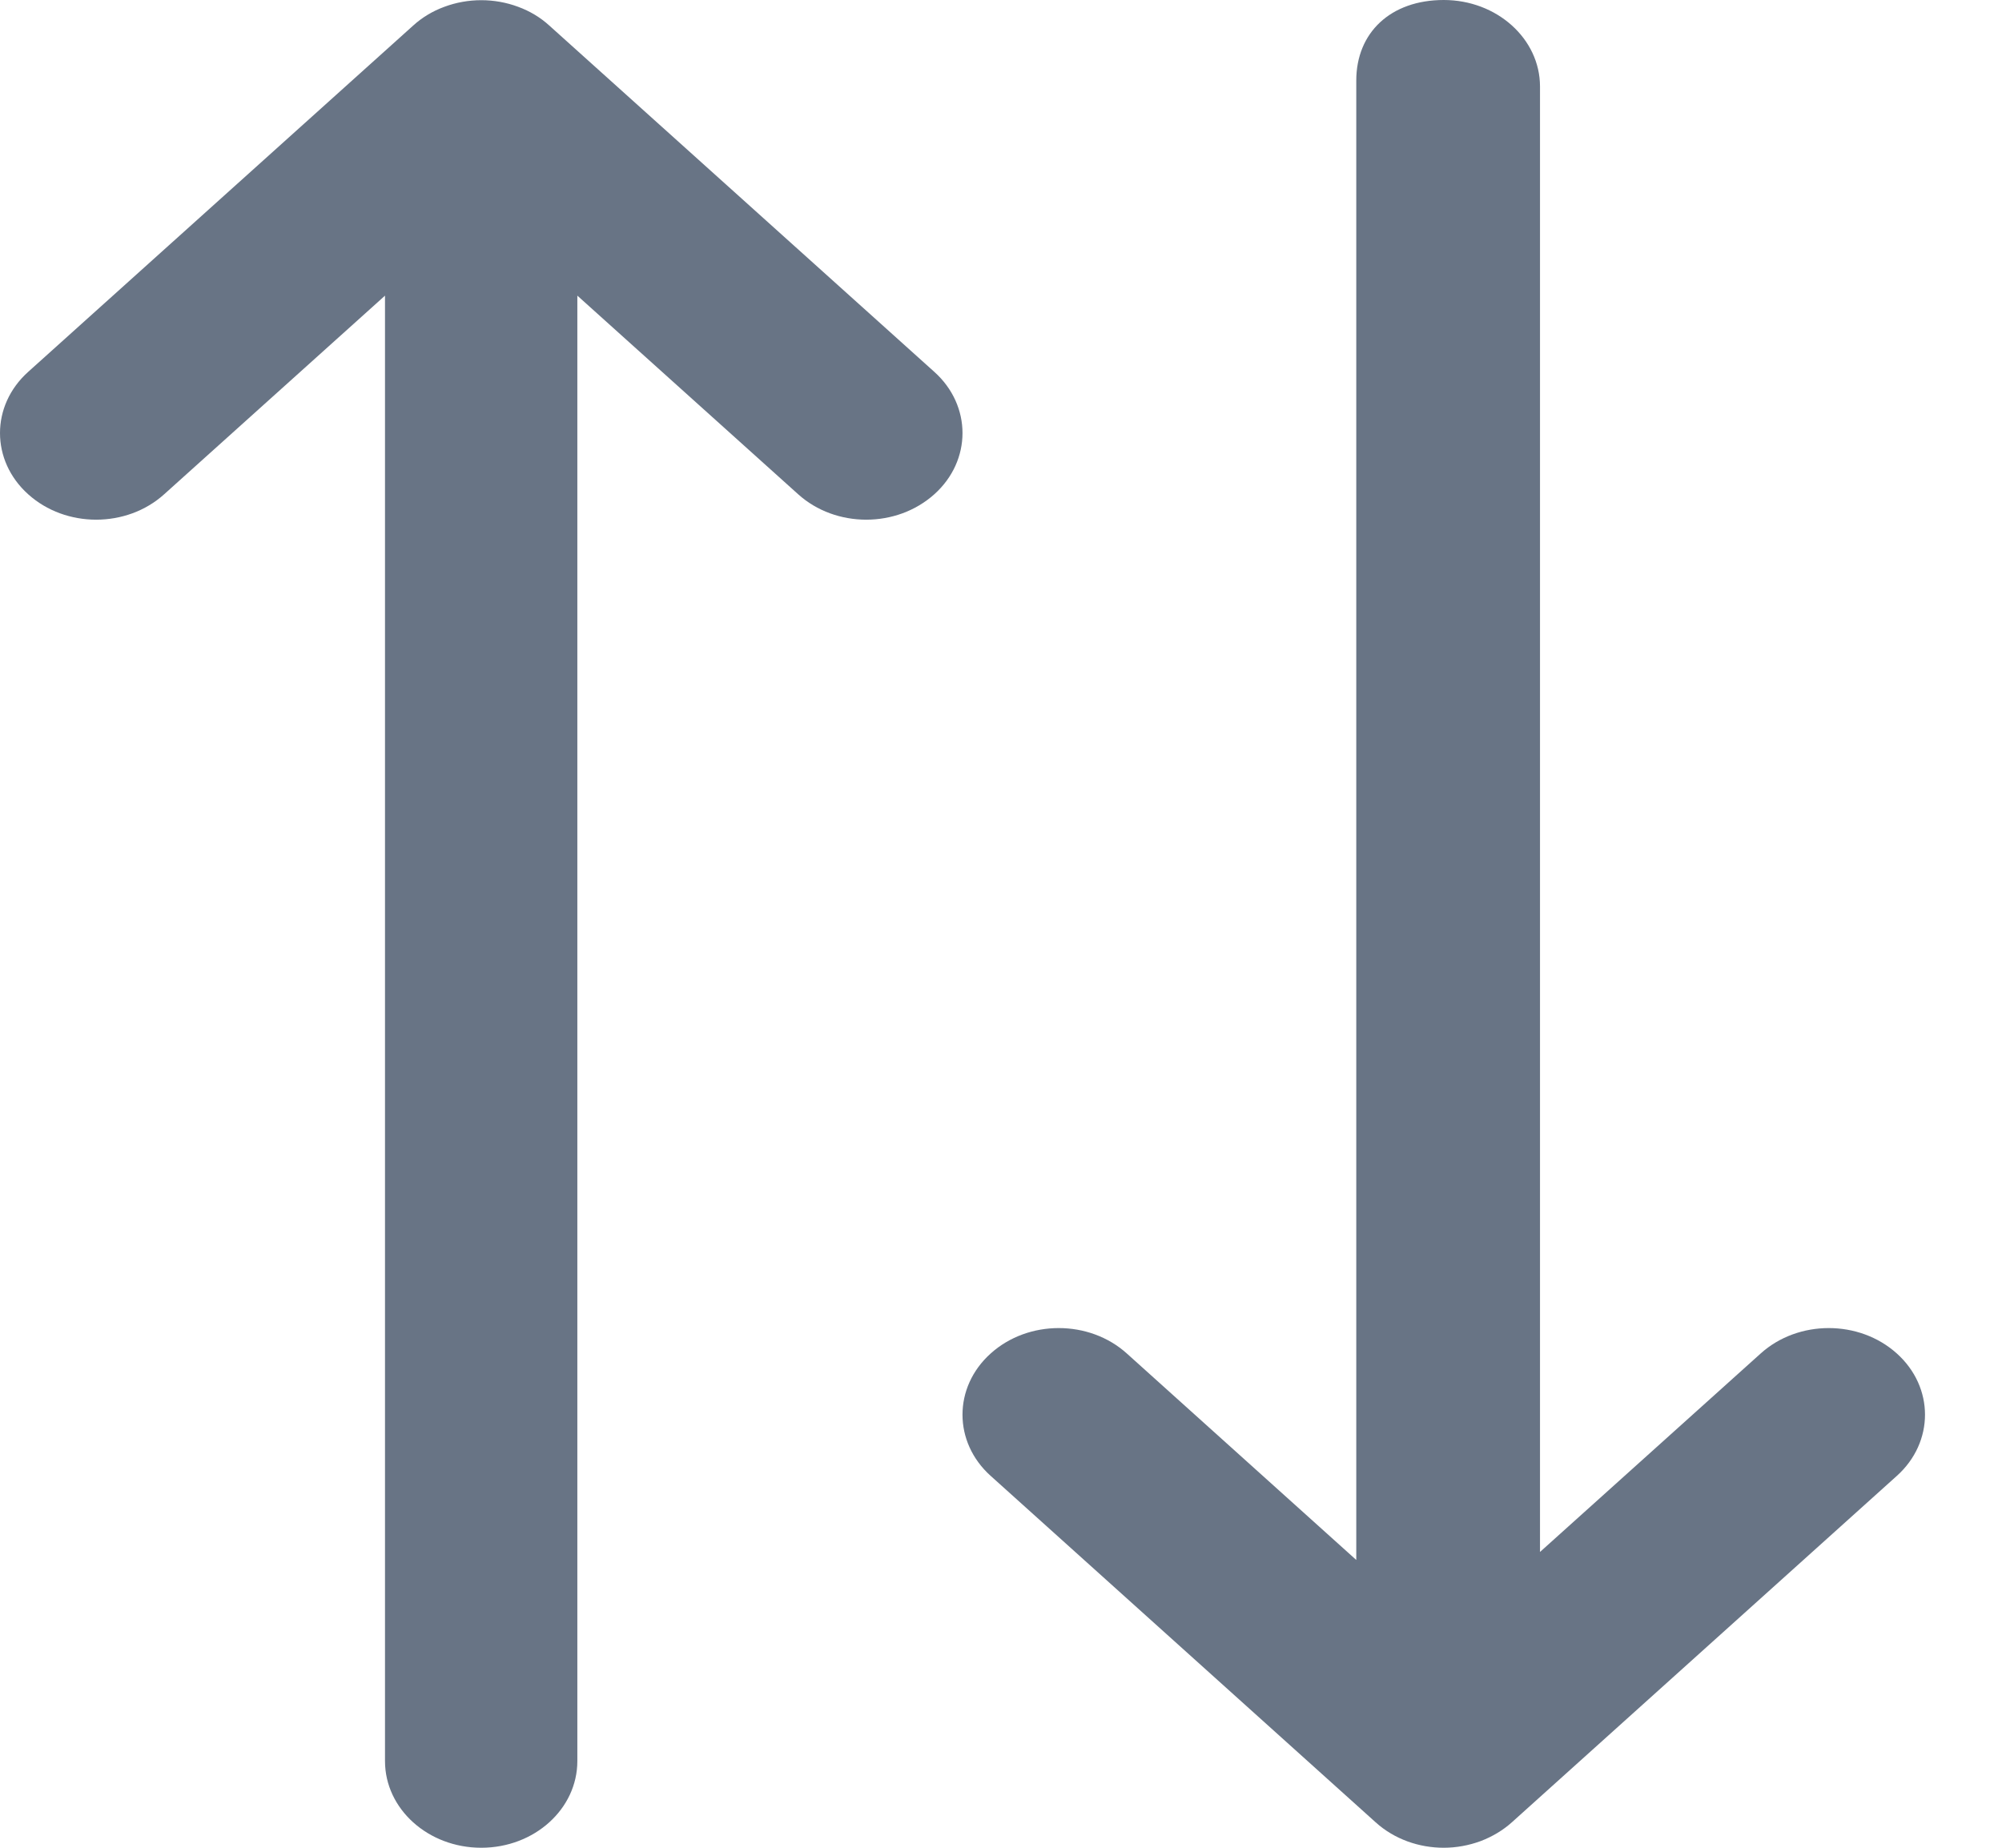 <svg width="13" height="12" viewBox="0 0 13 12" fill="none" xmlns="http://www.w3.org/2000/svg">
<path fill-rule="evenodd" clip-rule="evenodd" d="M12.317 9.585L9.817 11.835C9.759 11.887 9.69 11.928 9.614 11.957C9.538 11.985 9.456 12 9.375 12C9.215 12 9.055 11.945 8.933 11.835L6.433 9.585C6.189 9.366 6.189 9.009 6.433 8.79C6.677 8.57 7.073 8.57 7.317 8.79L8.807 10.131V0.523C8.807 0.212 9.03 0 9.375 0C9.72 0 10 0.252 10 0.562V10.079L11.433 8.79C11.677 8.57 12.073 8.57 12.317 8.79C12.561 9.009 12.561 9.366 12.317 9.585ZM5.625 3.375C5.465 3.375 5.305 3.32 5.183 3.21L3.749 1.92V11.437C3.749 11.748 3.47 12 3.125 12C2.78 12 2.5 11.748 2.5 11.437V1.92L1.066 3.21C0.822 3.43 0.427 3.43 0.183 3.21C-0.061 2.991 -0.061 2.634 0.183 2.415L2.683 0.166C2.74 0.114 2.809 0.072 2.886 0.044C3.039 -0.013 3.211 -0.013 3.364 0.044C3.441 0.072 3.51 0.114 3.567 0.166L6.067 2.415C6.311 2.634 6.311 2.991 6.067 3.21C5.944 3.32 5.785 3.375 5.625 3.375Z" fill="#687485"/>
</svg>
